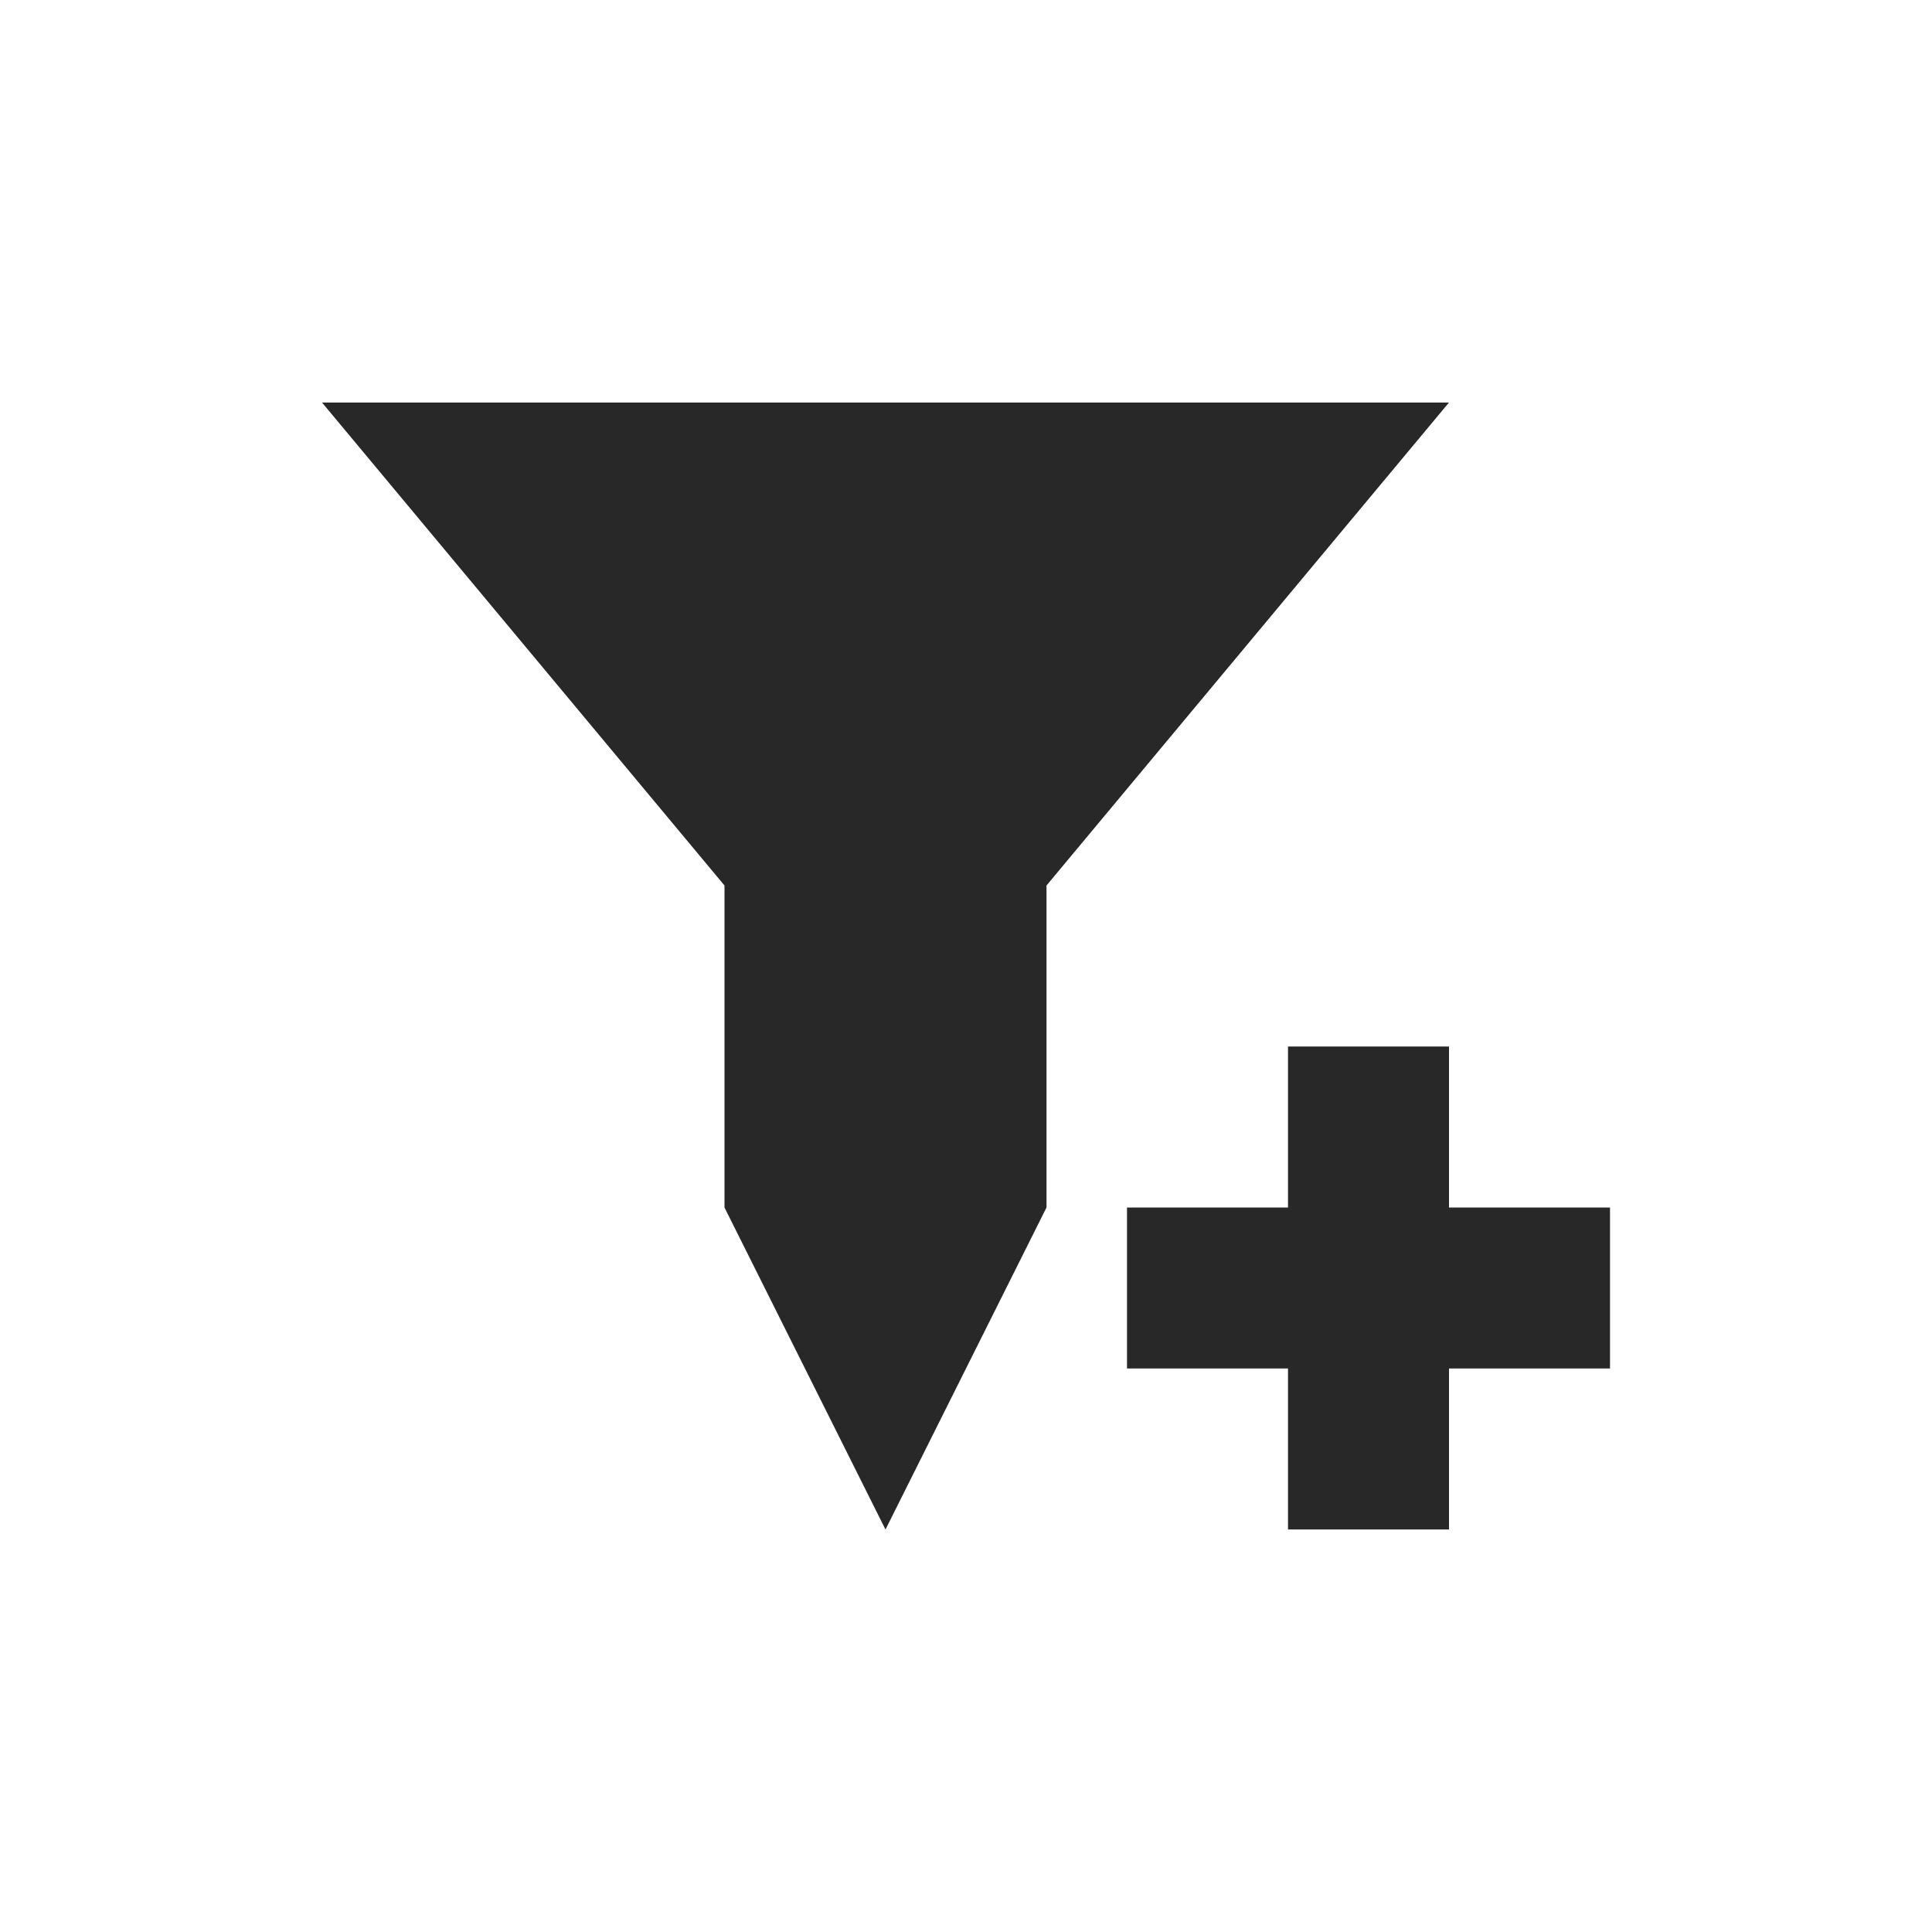 <svg width="24" height="24" version="1.1" xmlns="http://www.w3.org/2000/svg">
  <defs>
    <style id="current-color-scheme" type="text/css">.ColorScheme-Text { color:#282828; } .ColorScheme-Highlight { color:#458588; }</style>
  </defs>
  <path class="ColorScheme-Text" d="m16 13v2h-2v2h2v2h2v-2h2v-2h-2v-2zm-12-8 5 6v4l2 4 2-4v-4l5-6z" fill="currentColor"/>
</svg>
